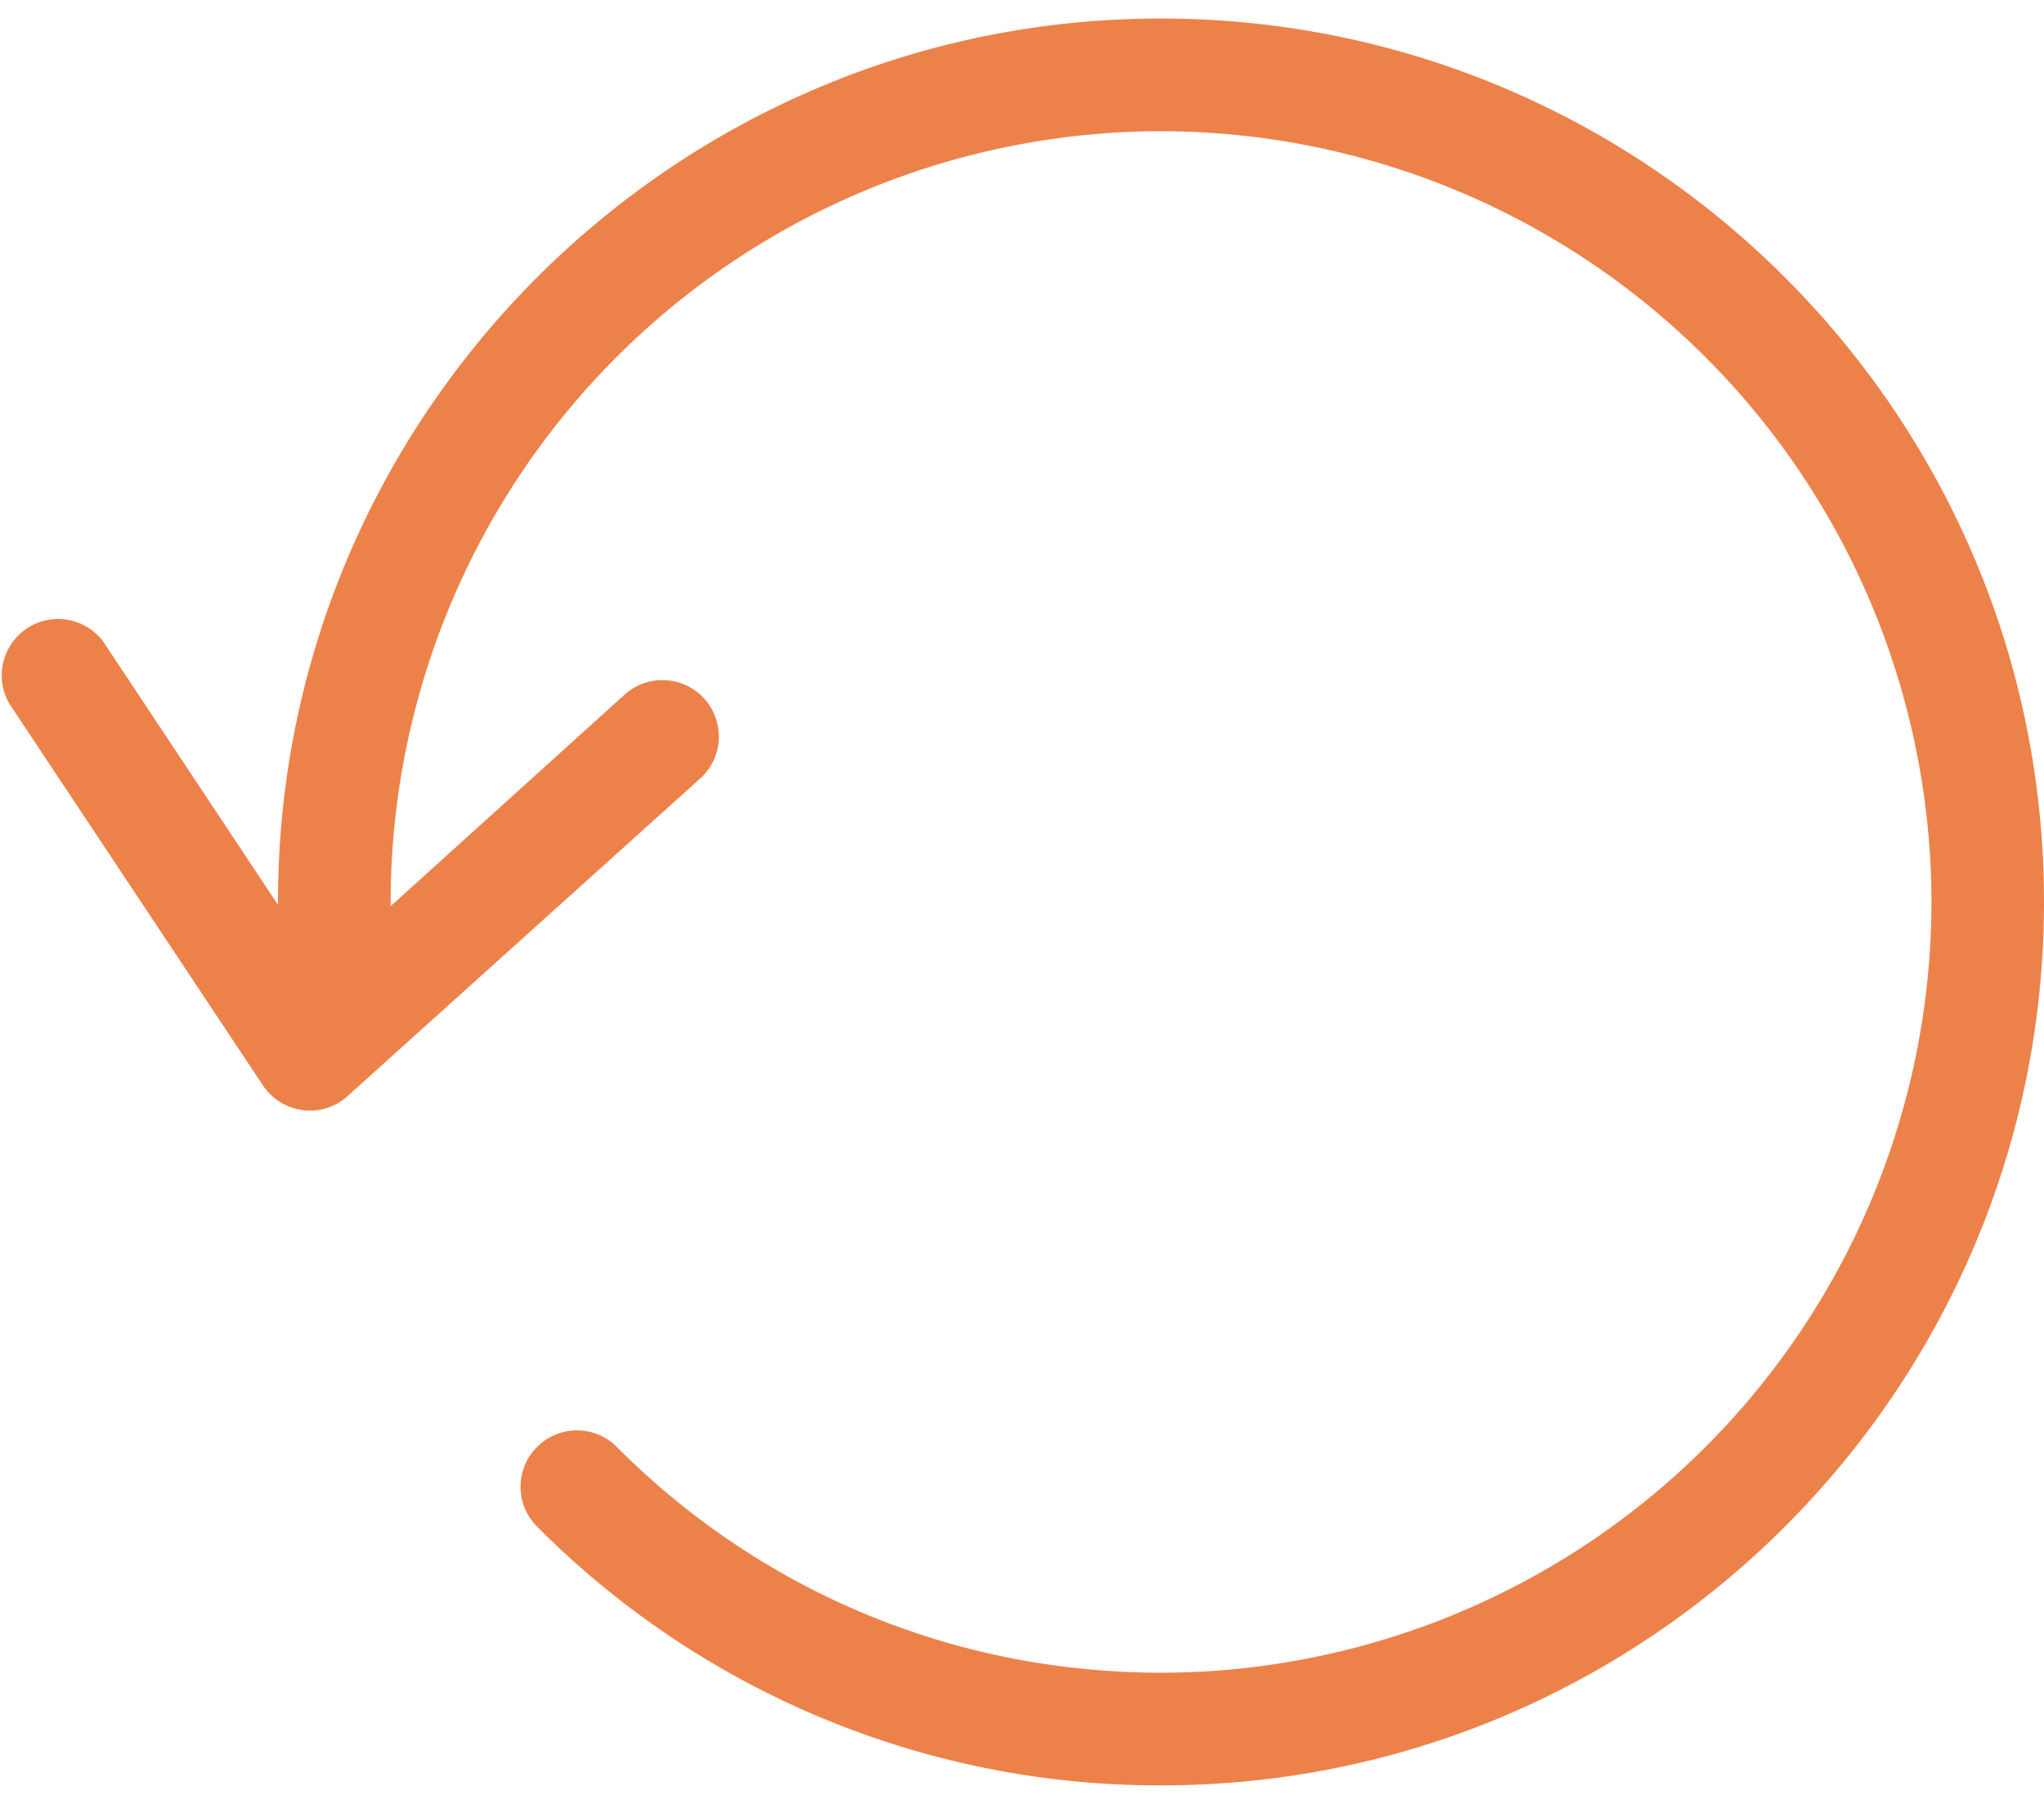 <svg width="17" height="15" viewBox="0 0 17 15" fill="none" xmlns="http://www.w3.org/2000/svg"><path d="M9.654.154C5.605.154 2.312 3.451 2.312 7.5v.024L.858 5.334a.469.469 0 00-.78.518l2.11 3.175a.47.47 0 00.332.204c.021.004.038.004.06.004a.459.459 0 00.312-.122l2.932-2.64a.47.47 0 00.034-.663.47.47 0 00-.662-.035l-1.947 1.76V7.5a6.413 6.413 0 016.405-6.409 6.416 6.416 0 016.41 6.409 6.413 6.413 0 01-6.406 6.409c-1.71 0-3.32-.666-4.528-1.877a.467.467 0 00-.663 0 .467.467 0 000 .662 7.291 7.291 0 005.19 2.152C13.705 14.846 17 11.553 17 7.5S13.704.154 9.654.154z" fill="#EC824A"/></svg>